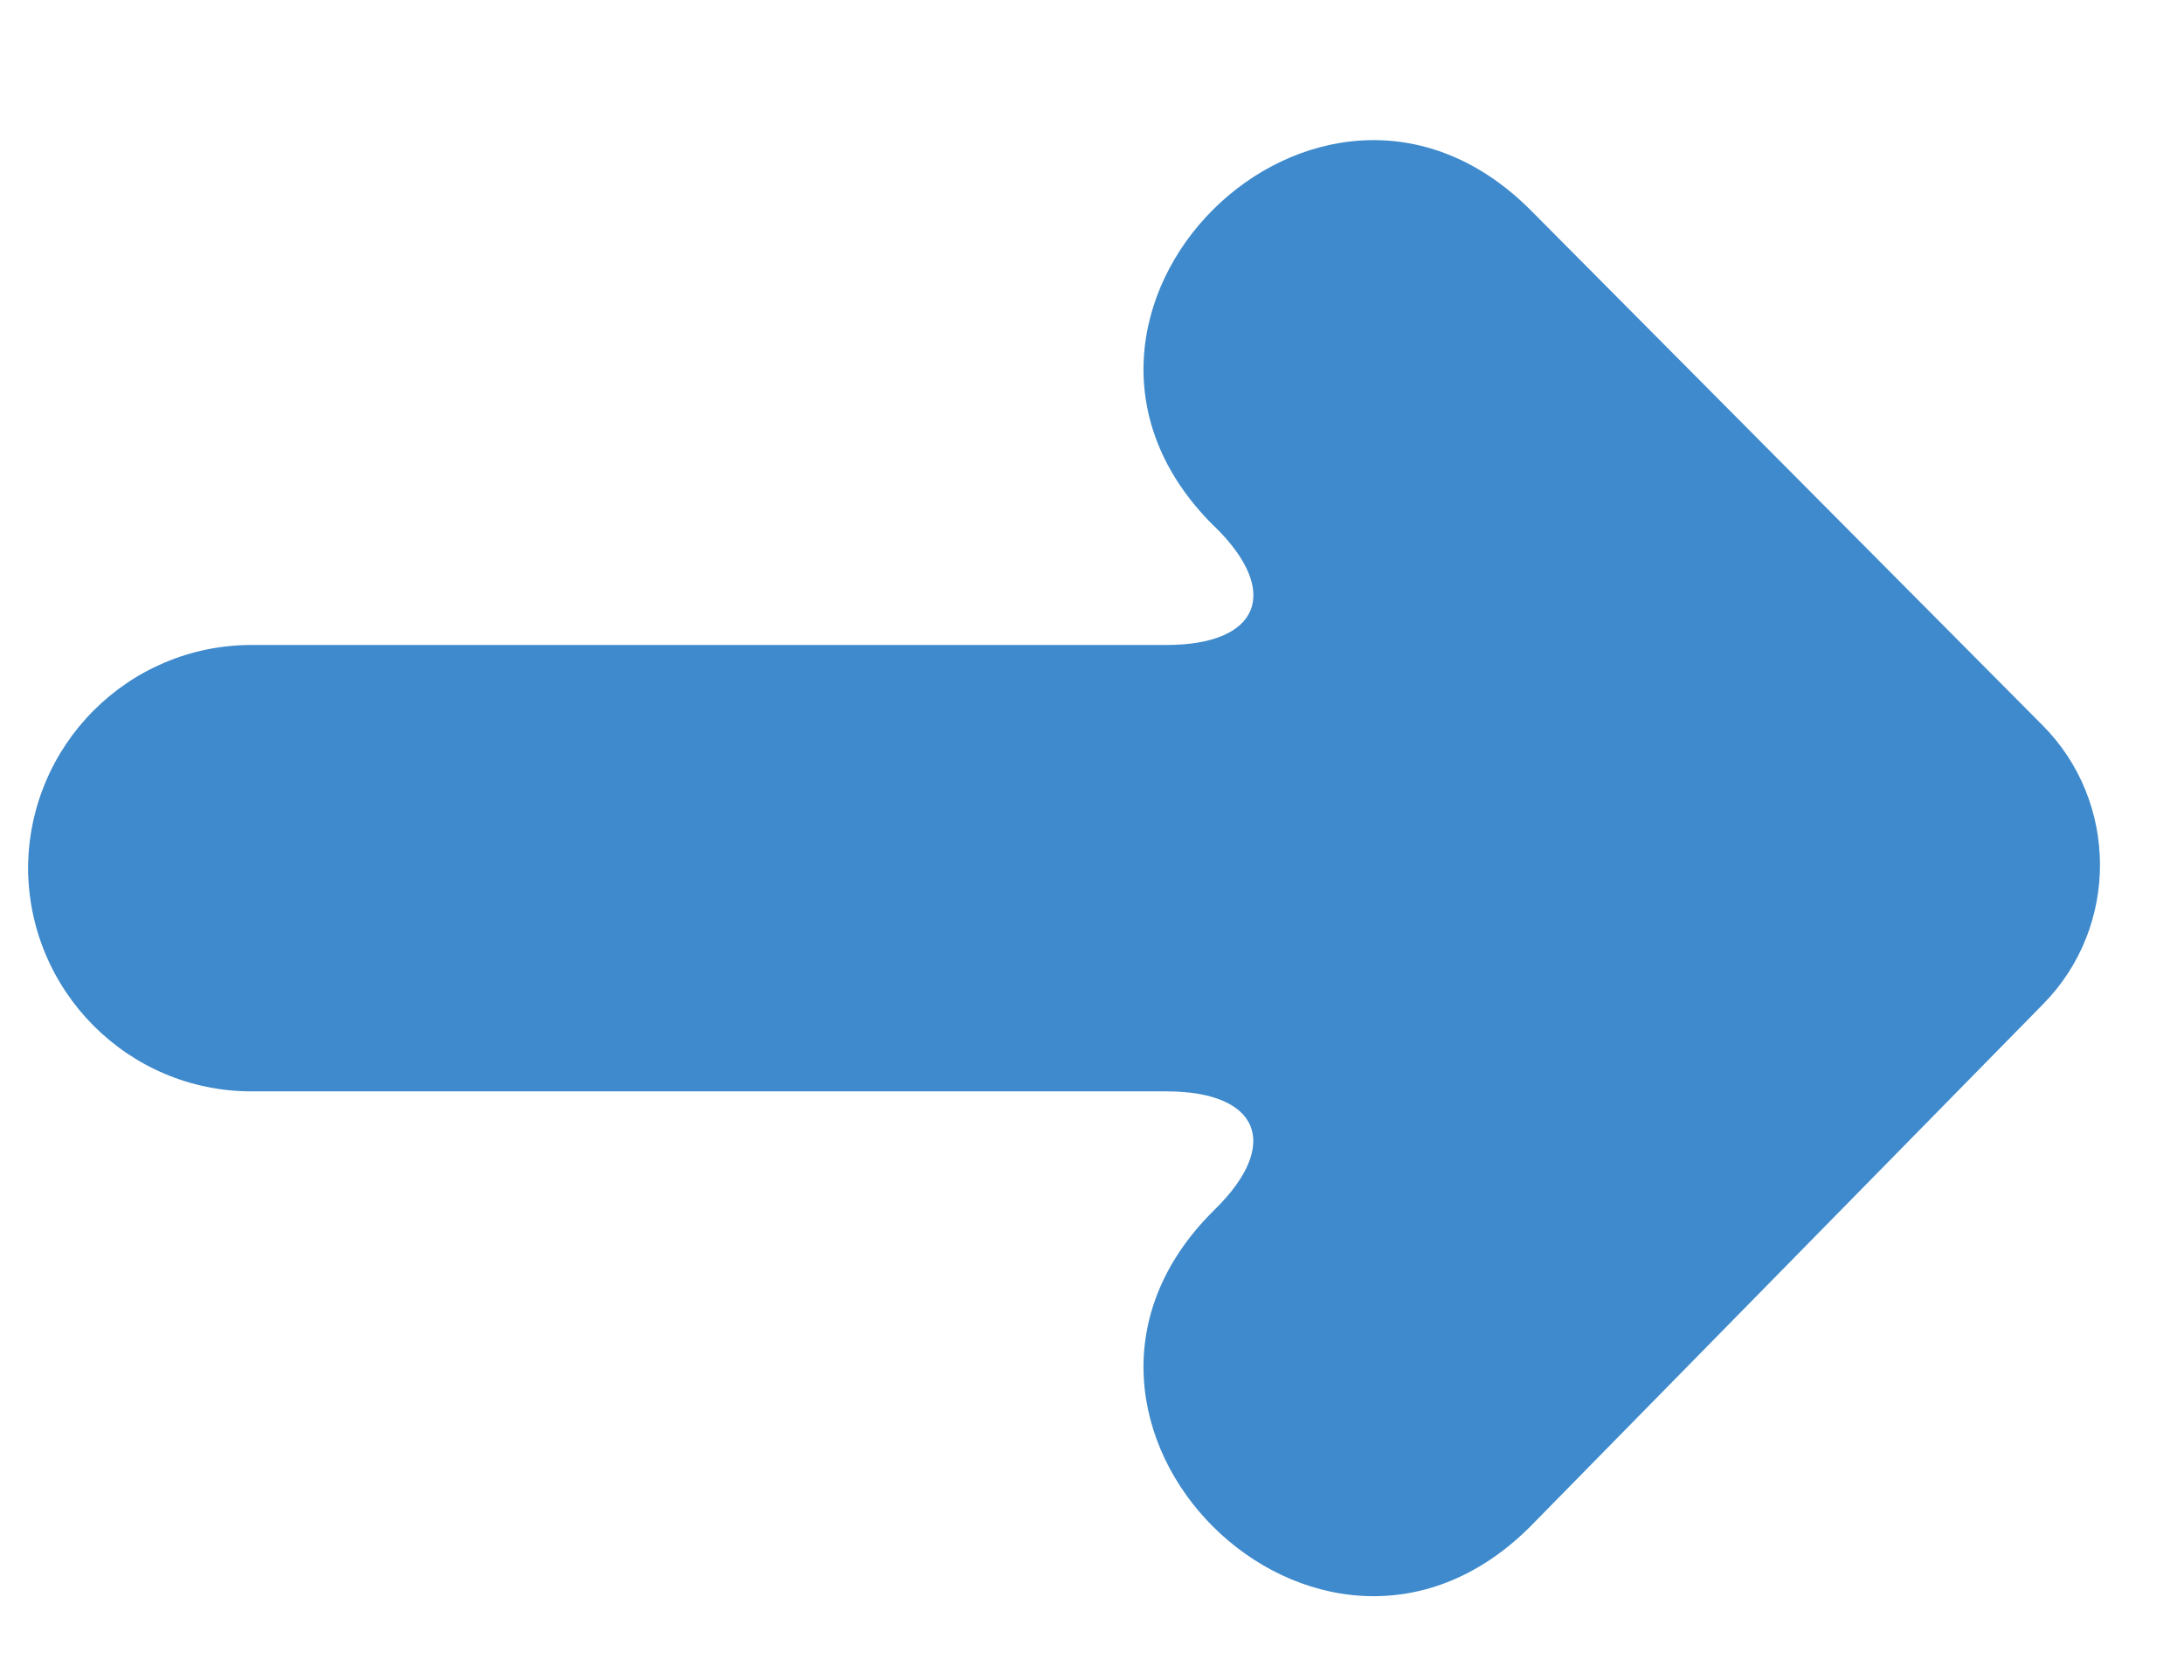 <?xml version="1.0" encoding="UTF-8"?>
<svg width="13px" height="10px" viewBox="0 0 13 10" version="1.1" xmlns="http://www.w3.org/2000/svg" xmlns:xlink="http://www.w3.org/1999/xlink">
    <!-- Generator: sketchtool 52.5 (67469) - http://www.bohemiancoding.com/sketch -->
    <title>000E15E0-293B-4DAC-810E-3830B9EFFE8F</title>
    <desc>Created with sketchtool.</desc>
    <g id="Web-App" stroke="none" stroke-width="1" fill="none" fill-rule="evenodd">
        <g id="Routes-&gt;-Inventory" transform="translate(-1373, -761)" fill="#3E8ACC" fill-rule="nonzero">
            <g id="Pagination" transform="translate(1206, 749)">
                <g id="right-arrow">
                    <g transform="translate(156, 0)">
                        <path d="M18.141,11.337 C17.682,10.886 16.939,10.888 16.483,11.342 L13.413,14.393 C12.161,15.65 14.039,17.536 15.292,16.279 L15.304,16.266 C15.691,15.873 16.005,16.004 16.005,16.557 L16.005,22.002 C16.005,22.737 16.601,23.333 17.341,23.333 L17.326,23.333 C18.064,23.333 18.662,22.738 18.662,22.002 L18.662,16.557 C18.662,16.003 18.977,15.875 19.362,16.266 L19.375,16.279 C20.627,17.536 22.506,15.65 21.254,14.393 L18.141,11.337 Z" id="Path" transform="translate(17.333, 17.167) rotate(90) translate(-17.333, -17.167) "></path>
                    </g>
                </g>
            </g>
        </g>
    </g>
</svg>
